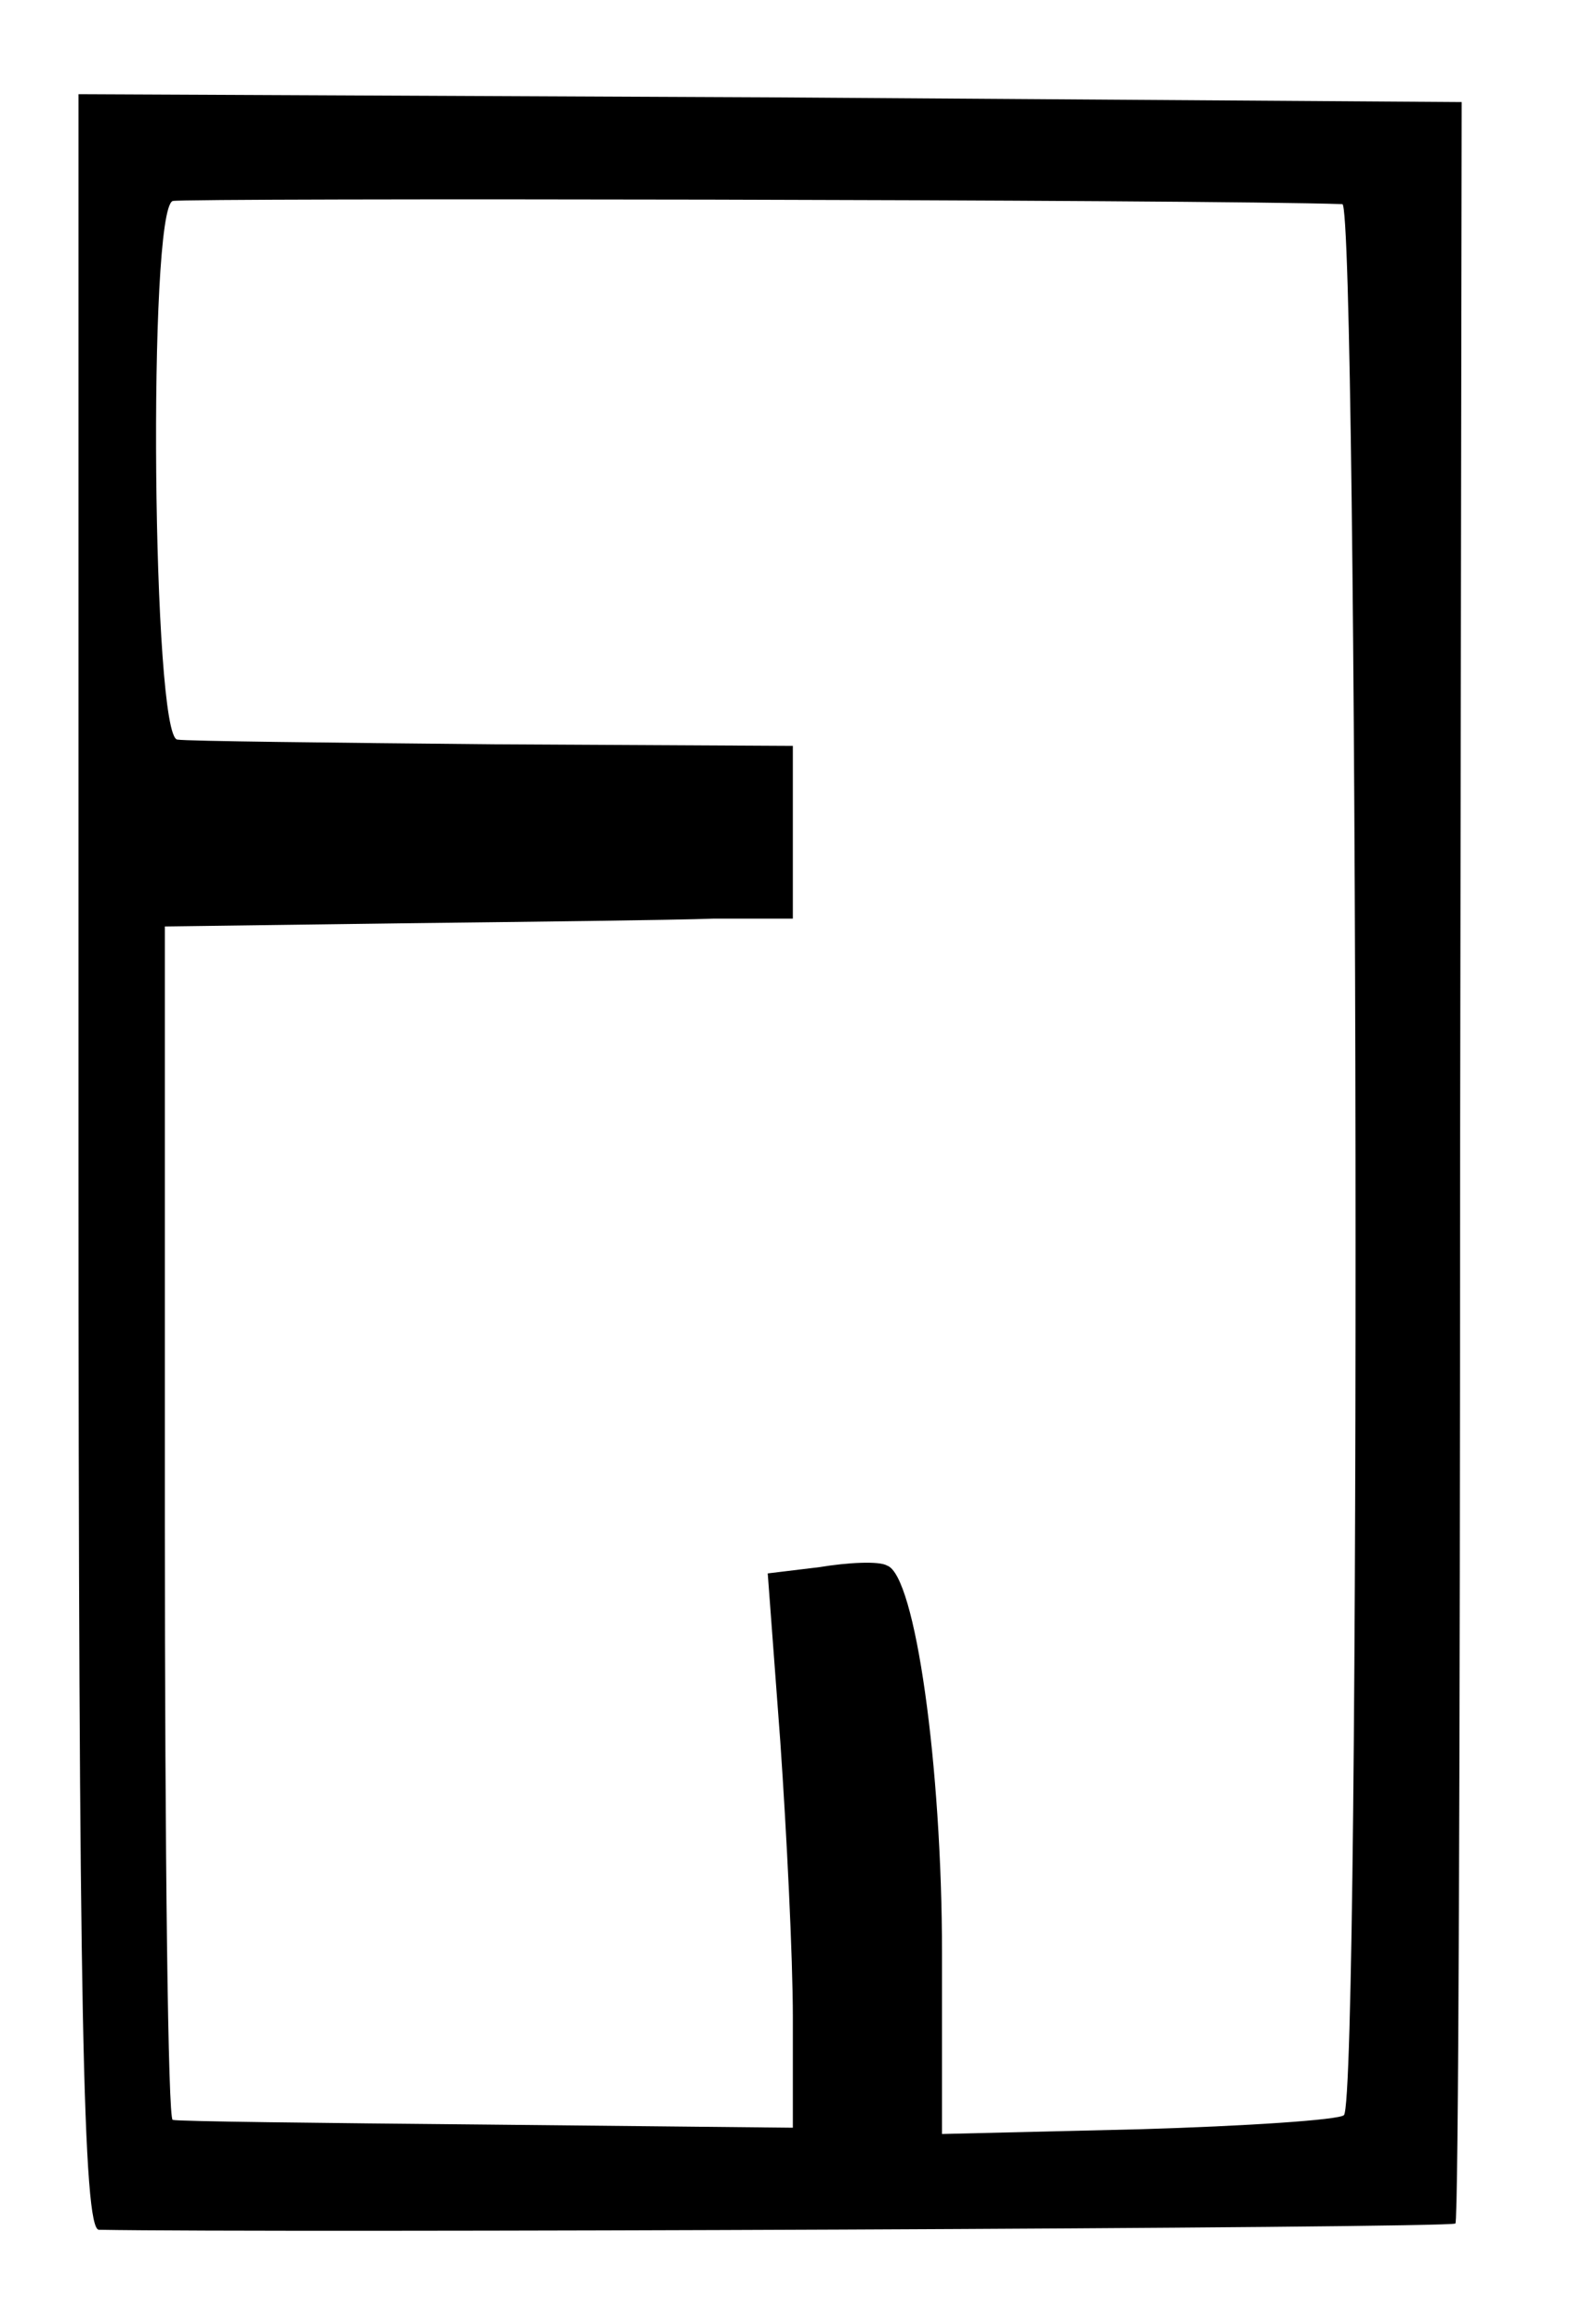 <?xml version="1.0" standalone="no"?>
<!DOCTYPE svg PUBLIC "-//W3C//DTD SVG 20010904//EN"
 "http://www.w3.org/TR/2001/REC-SVG-20010904/DTD/svg10.dtd">
<svg version="1.0" xmlns="http://www.w3.org/2000/svg"
 width="100pt" height="148pt" viewBox="0 0 100 148"
 preserveAspectRatio="xMidYMid meet">
<g transform="translate(0,148) scale(0.1,-0.1)"
fill="#000000" stroke="none">
<path d="M50 740 c0 -537 3 -680 13 -680 110 -2 862 1 864 4 2 1 3 306 3 677
l1 674 -441 3 -440 2 0 -680z m805 610 c10 0 12 -1207 1 -1217 -3 -3 -62 -7
-131 -9 l-125 -3 0 115 c0 119 -17 241 -35 247 -5 3 -25 2 -43 -1 l-33 -4 8
-107 c4 -58 8 -137 8 -176 l0 -70 -195 2 c-107 1 -197 2 -200 3 -3 0 -5 171
-5 380 l0 380 150 2 c83 1 173 2 200 3 l50 0 0 55 0 55 -190 1 c-104 1 -196 2
-202 3 -16 1 -19 337 -3 343 7 2 659 1 745 -2z"/>
</g>
</svg>
